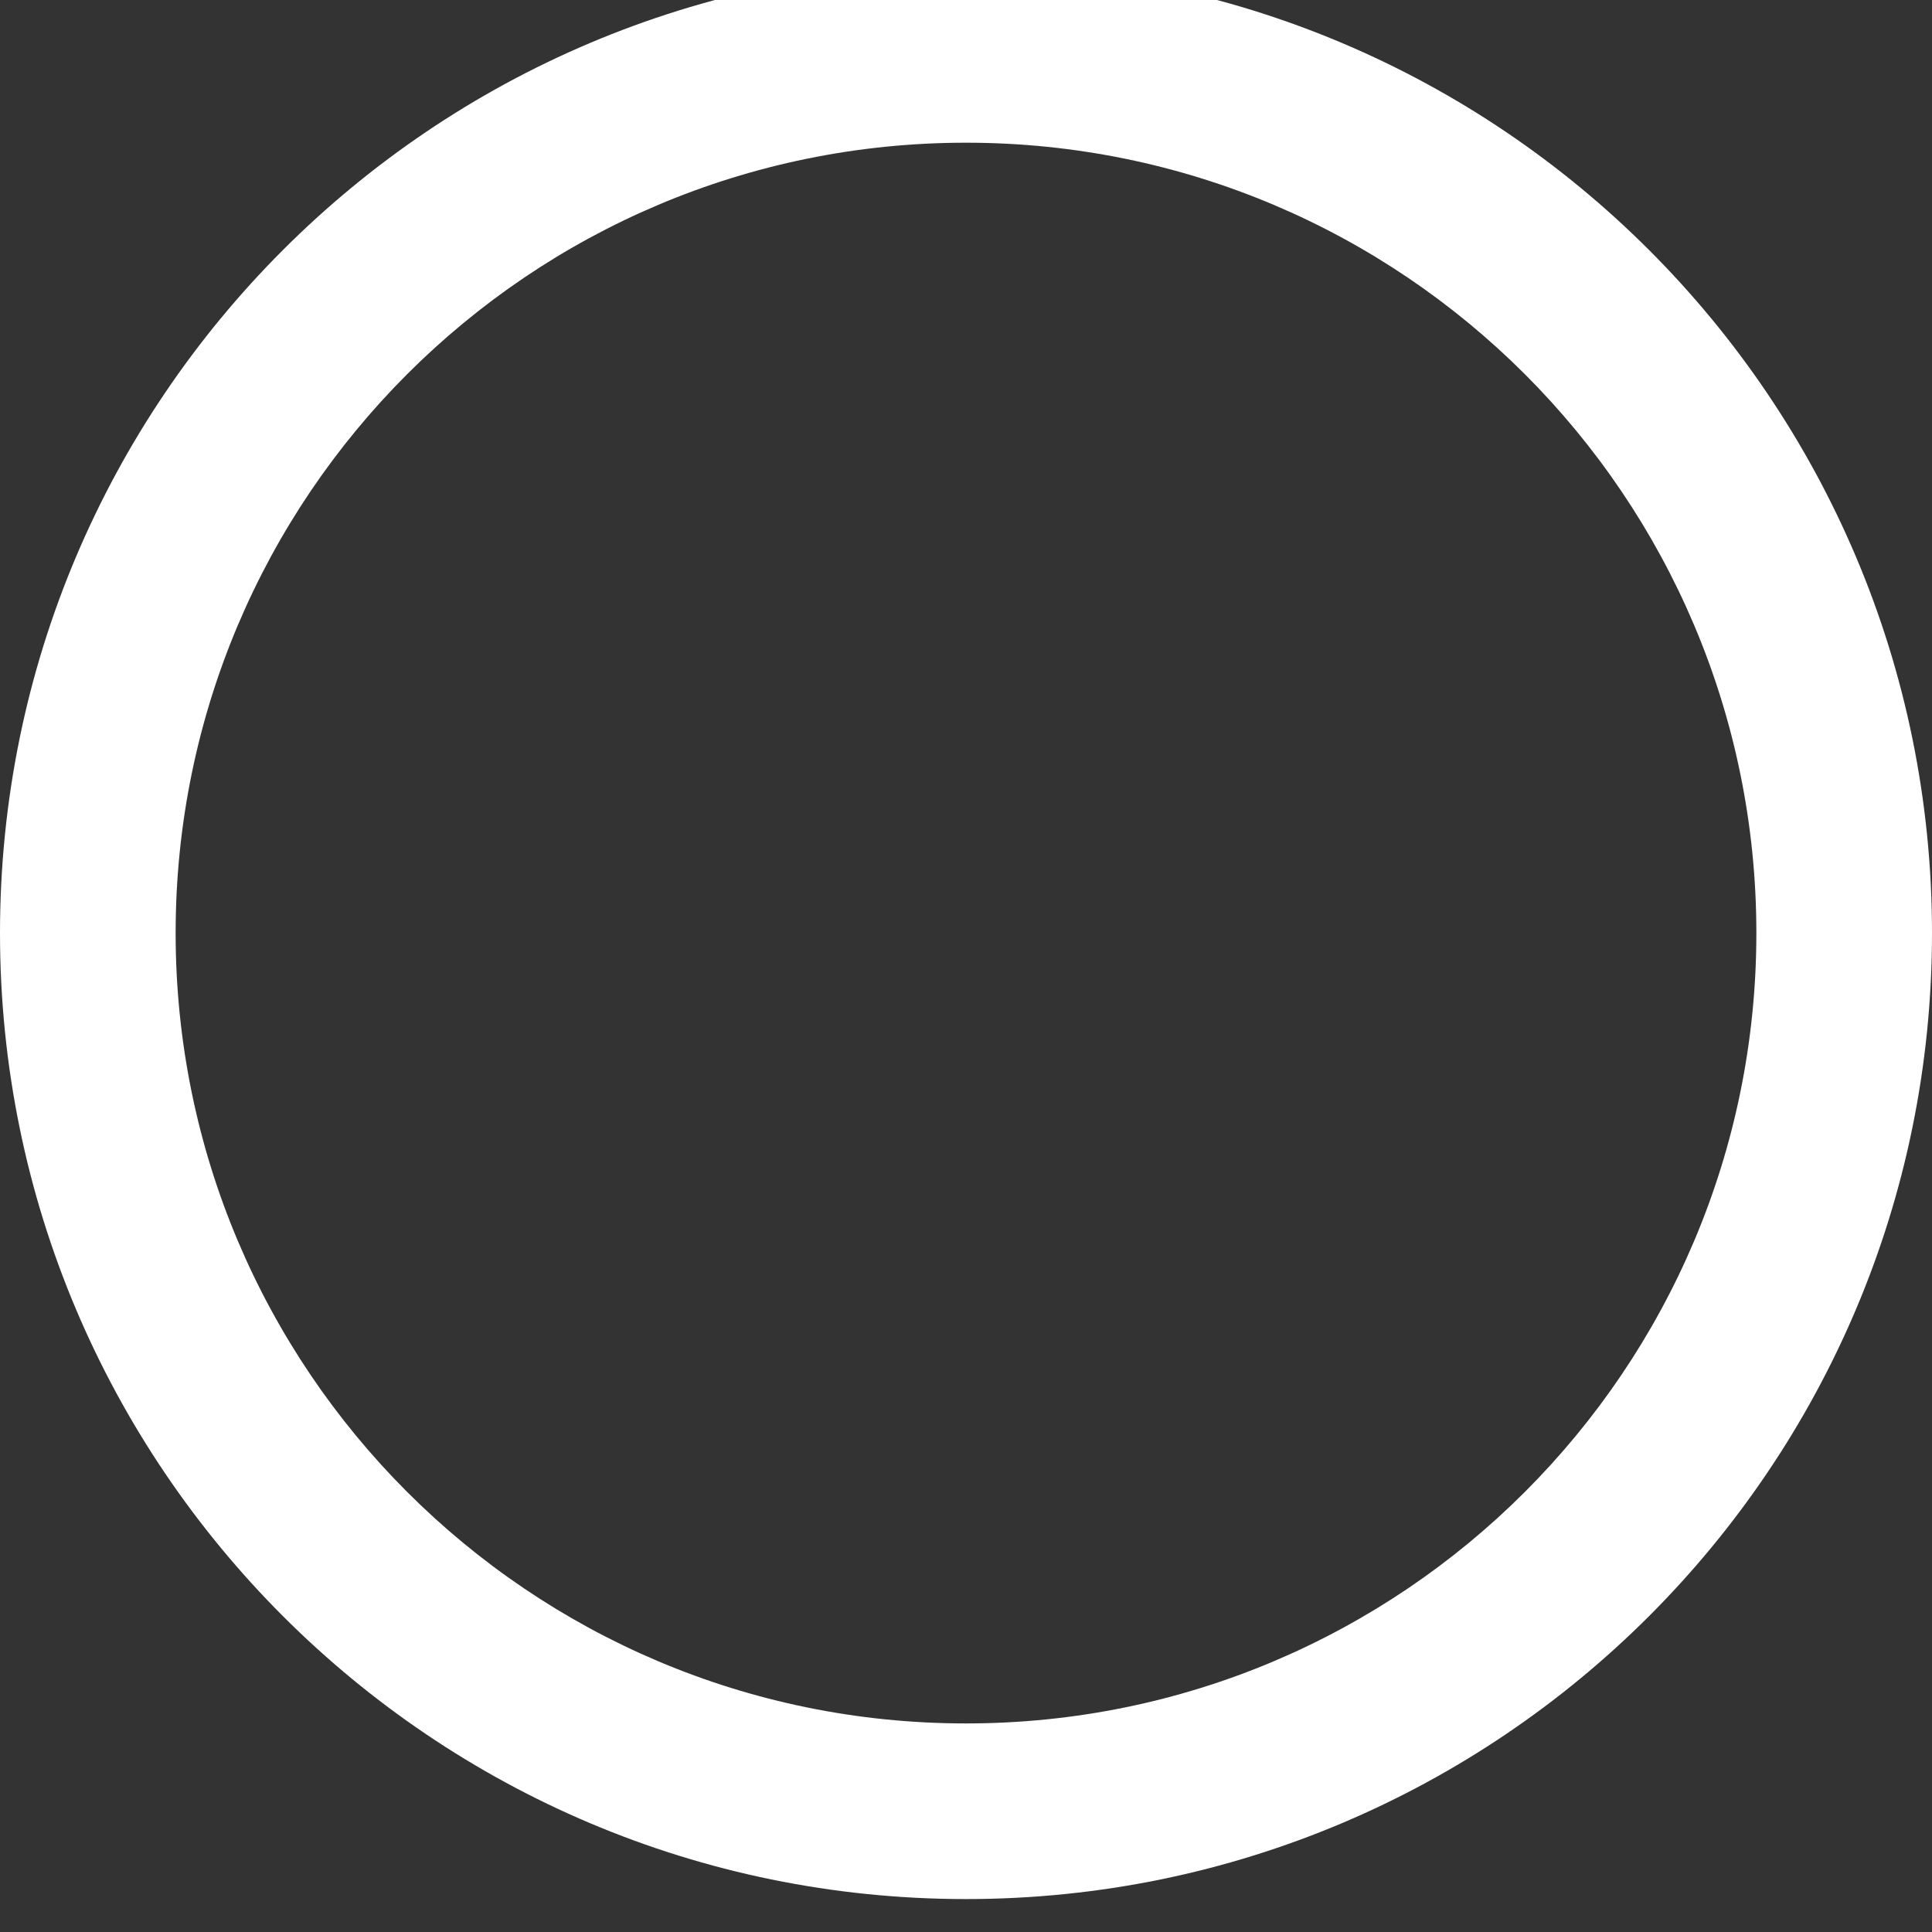 <svg width="44" height="44" viewBox="0 0 44 44" fill="none" xmlns="http://www.w3.org/2000/svg" xmlns:xlink="http://www.w3.org/1999/xlink">
<rect x="0" y="0" width="44" height="44" fill="#333333" stroke="none"/>
<path d="M40,21.25C40,31.191 31.941,39.25 22,39.25L22,43.25C34.15,43.25 44,33.4 44,21.25L40,21.25ZM22,39.25C12.059,39.25 4,31.191 4,21.25L0,21.25C0,33.4 9.85,43.25 22,43.25L22,39.25ZM4,21.25C4,11.309 12.059,3.25 22,3.25L22,-0.75C9.85,-0.75 0,9.1 0,21.25L4,21.25ZM22,3.25C31.941,3.25 40,11.309 40,21.25L44,21.25C44,9.1 34.15,-0.75 22,-0.75L22,3.25Z" fill="#FFFFFF"/>
</svg>
